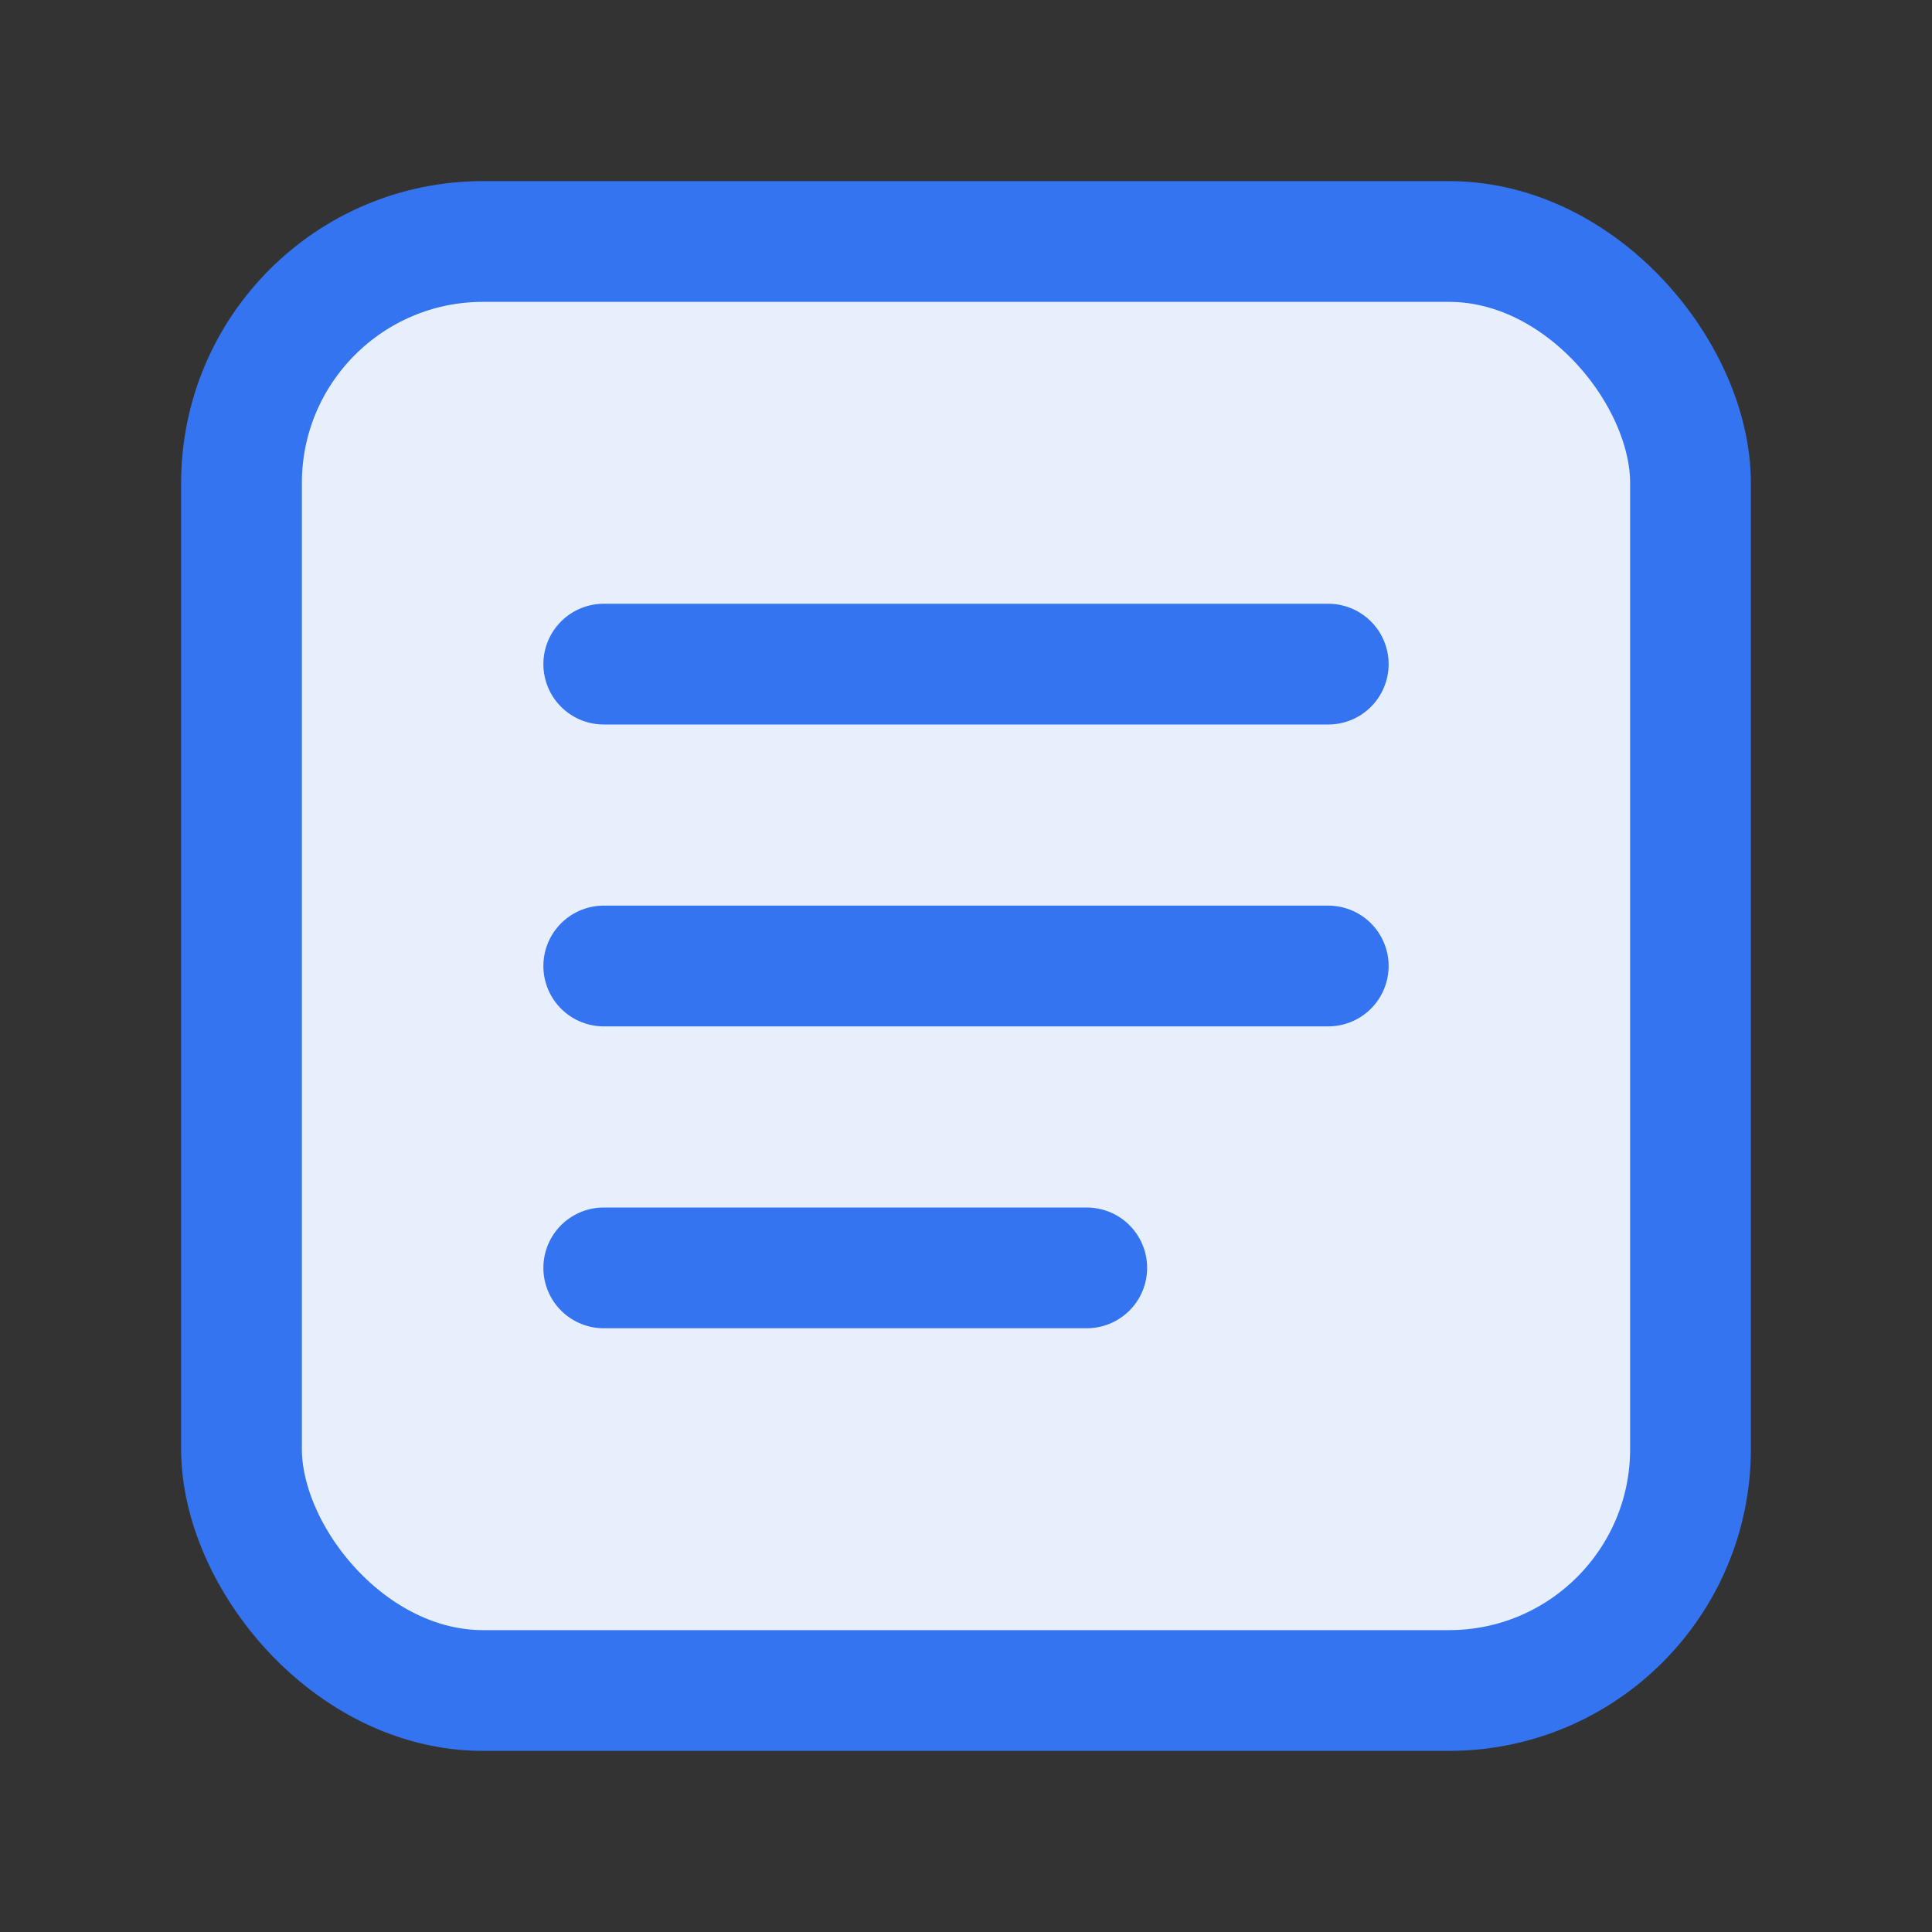 <!-- Copyright 2000-2023 JetBrains s.r.o. and contributors. Use of this source code is governed by the Apache 2.0 license. -->
<svg width="16" height="16" viewBox="0 0 16 16" fill="none" xmlns="http://www.w3.org/2000/svg">
    <rect x="0" y="0" width="16" height="16" fill="#333333" stroke="none"/>
    <rect x="2" y="2" width="12" height="12" rx="2" fill="#E7EFFD" stroke="#3574F0"/>
    <path d="M5 5.5H11" stroke="#3574F0" stroke-miterlimit="6.699" stroke-linecap="round"/>
    <path d="M5 8L11 8" stroke="#3574F0" stroke-miterlimit="6.699" stroke-linecap="round"/>
    <path d="M5 10.5L9 10.5" stroke="#3574F0" stroke-miterlimit="6.699" stroke-linecap="round"/>
</svg>
